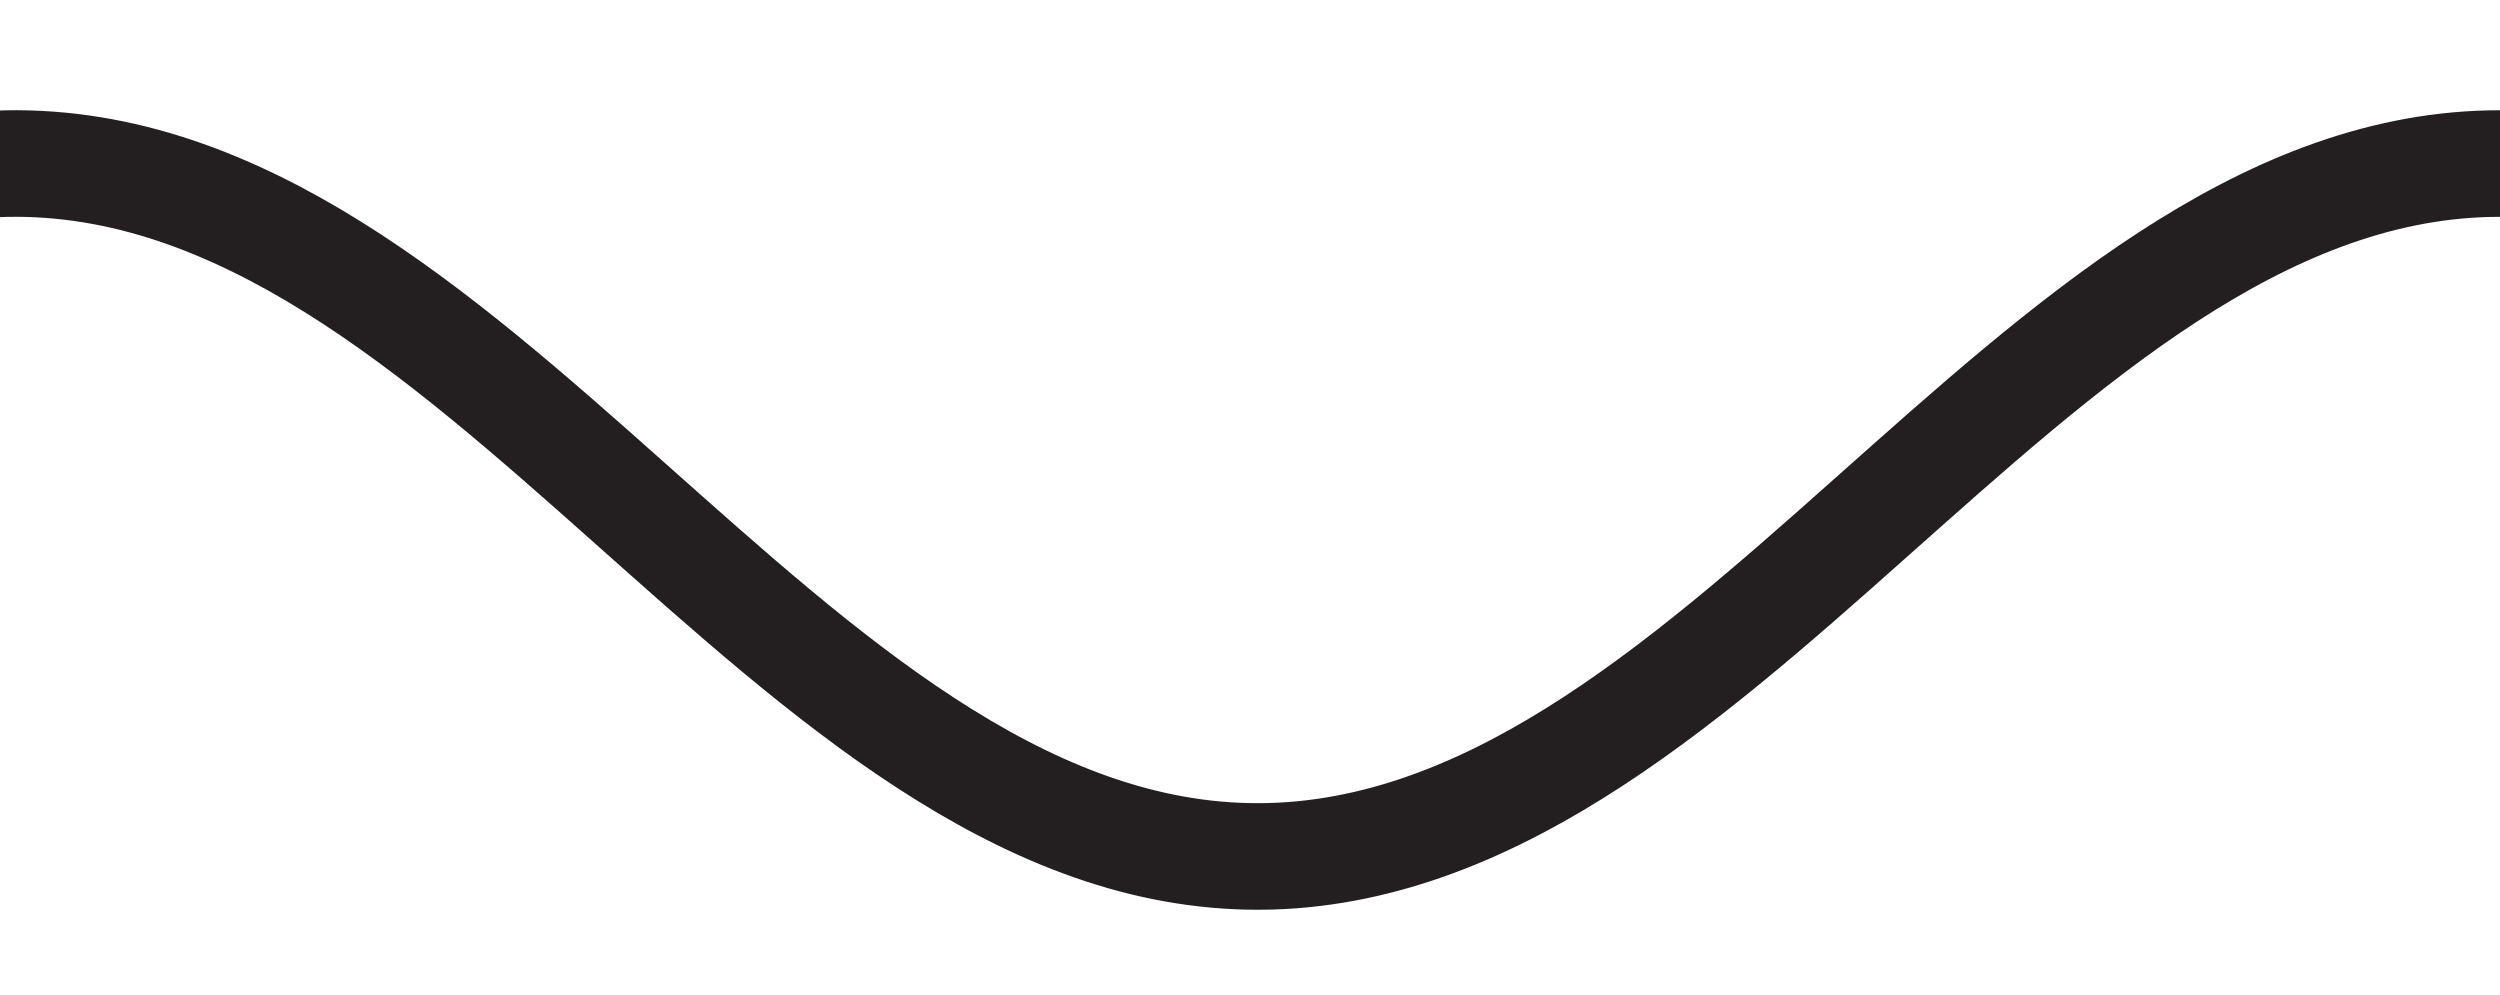 <svg xmlns="http://www.w3.org/2000/svg" xmlns:xlink="http://www.w3.org/1999/xlink" version="1.1" width="35.184" height="14" enable-background="new 0 0 66.723 8.063" xml:space="preserve" style=""><rect id="backgroundrect" width="100%" height="100%" x="0" y="0" fill="none" stroke="none" style="" class="selected"/>

<g class="currentLayer" style=""><title>Layer 1</title><path fill="none" stroke="#231F20" stroke-width="1.5" stroke-miterlimit="10" d="M52.616,12.055 c-6.365,0.024 -10.684,-9.281 -16.964,-9.736 c-6.604,-0.48 -11.03,9.24 -17.472,9.717 C11.571,12.523 7.145,2.793 0.698,2.319 C-5.916,1.832 -10.344,11.577 -16.801,12.039 " id="svg_1" class=""/></g></svg>